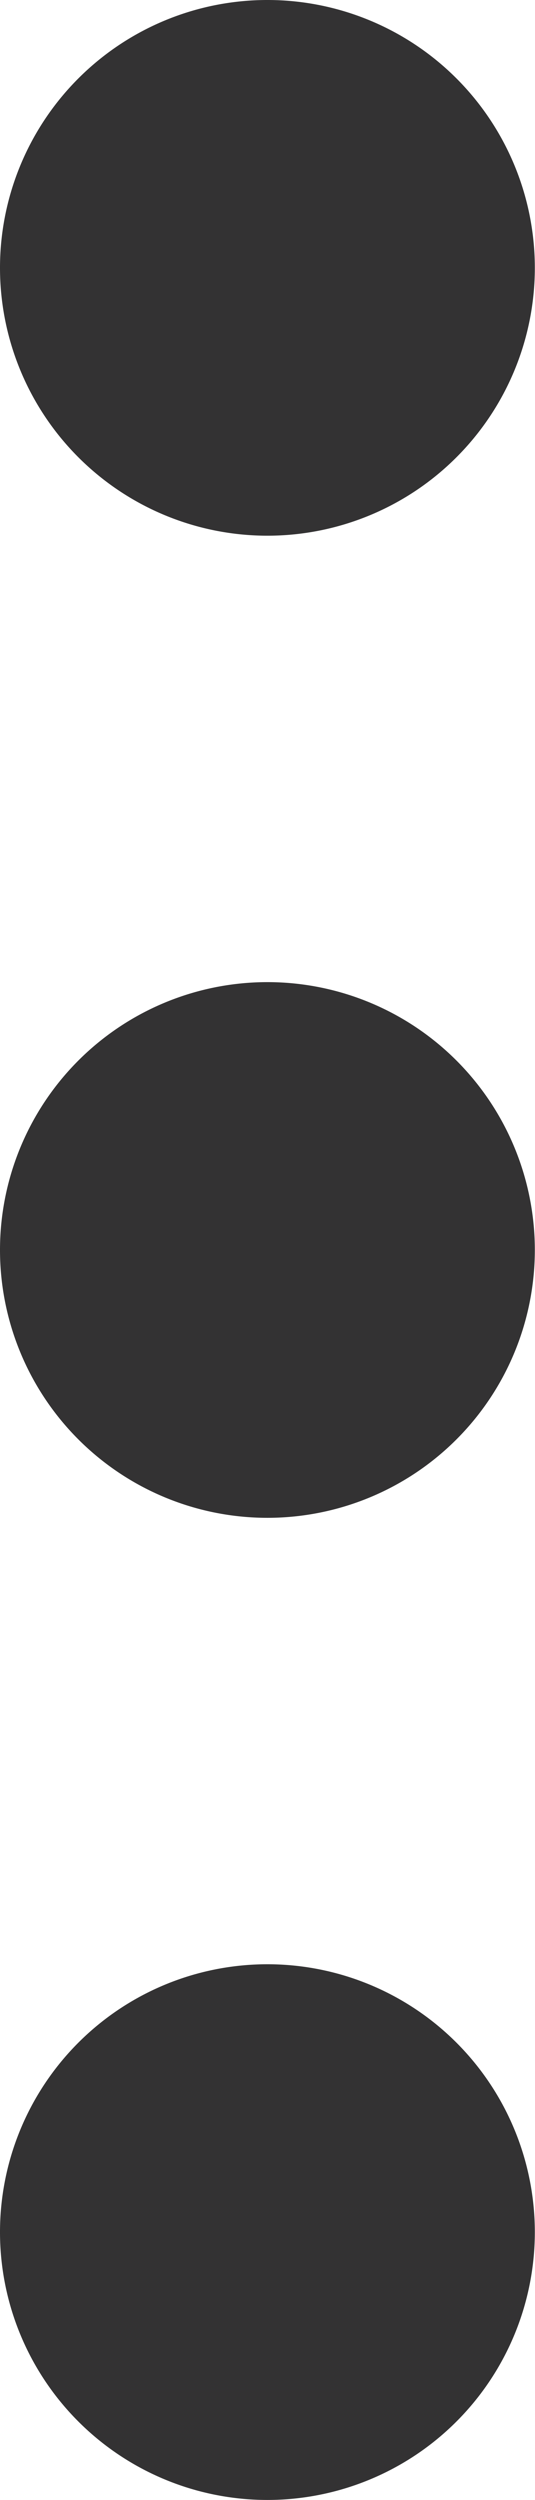 <svg xmlns="http://www.w3.org/2000/svg" width="3.001" height="14" viewBox="0 0 3.001 14"><defs><style>.a{fill:#333233;}</style></defs><path class="a" d="M1272,288.5a1.5,1.5,0,1,1,1.5,1.5A1.5,1.5,0,0,1,1272,288.5Zm0-5.5a1.5,1.5,0,1,1,1.5,1.5A1.5,1.5,0,0,1,1272,283Zm0-5.5a1.5,1.5,0,1,1,1.5,1.5A1.5,1.5,0,0,1,1272,277.5Z" transform="translate(-1272 -276)"/></svg>